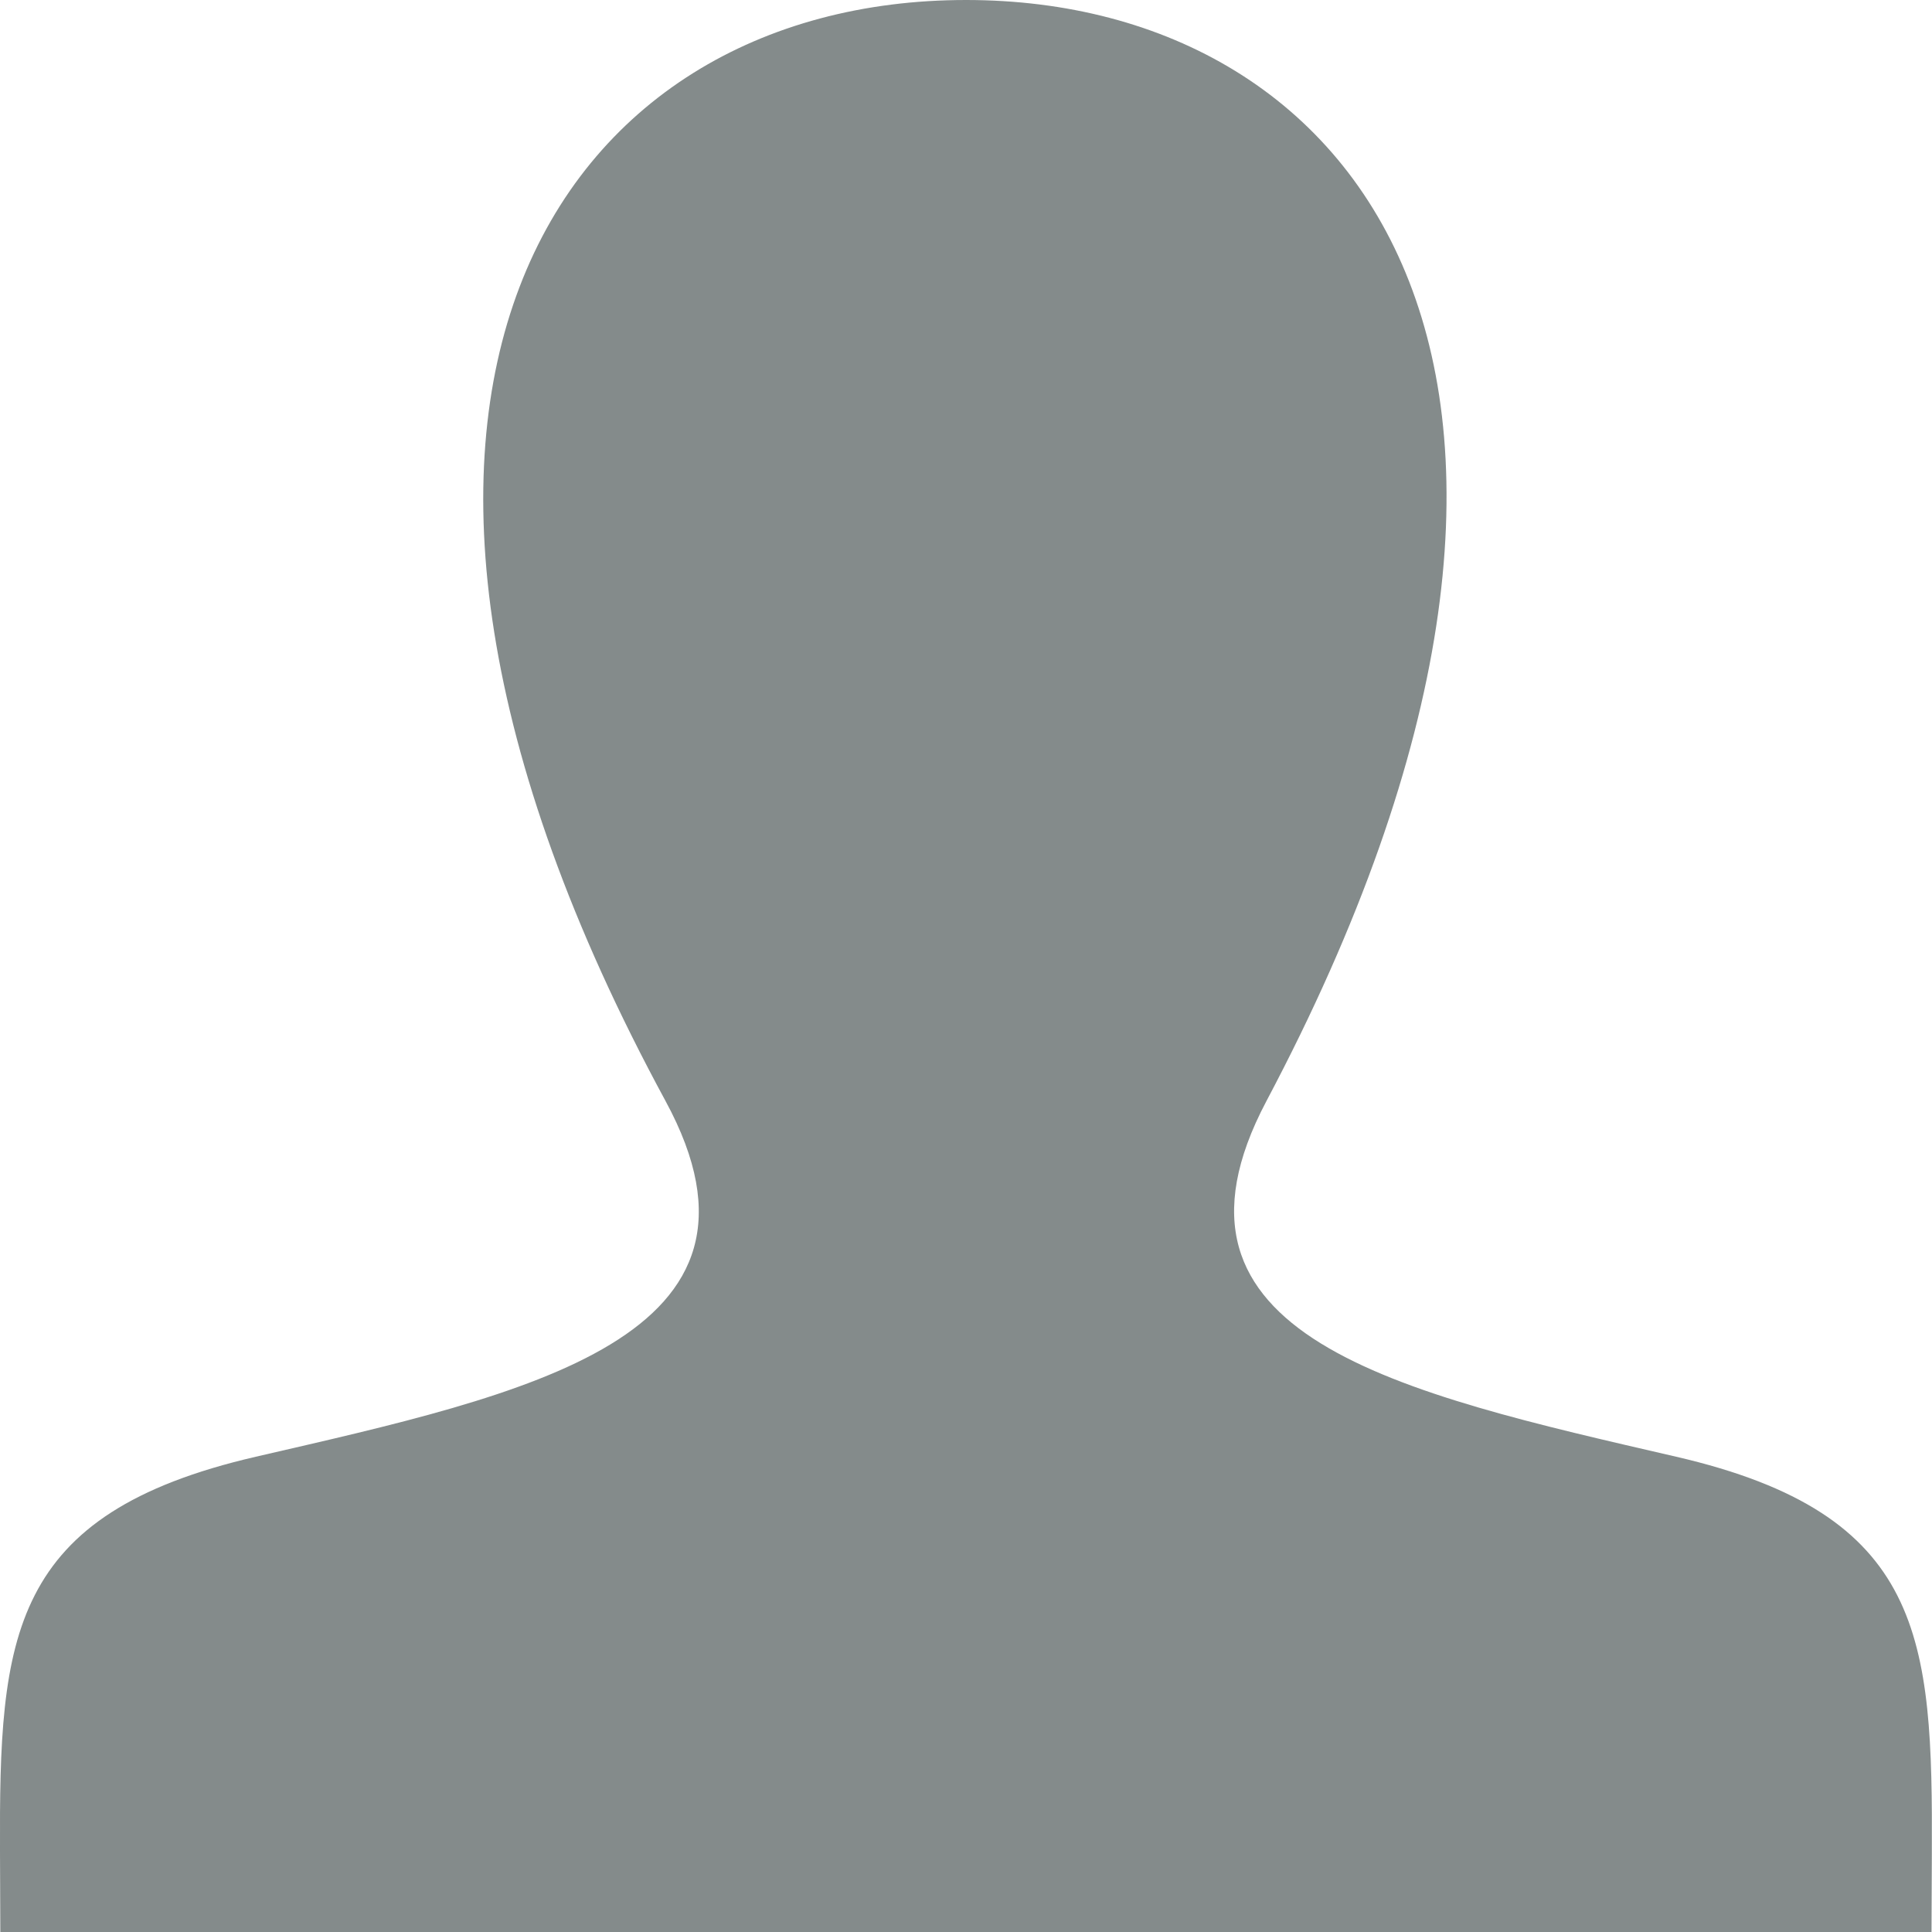 <svg width="24" height="24" viewBox="0 0 24 24" fill="none" xmlns="http://www.w3.org/2000/svg">
<g clip-path="url(#clip0_80_63)">
<path d="M20.822 18.096C17.383 17.302 14.182 16.606 15.732 13.678C20.452 4.766 16.983 0 12 0C6.918 0 3.536 4.949 8.268 13.678C9.865 16.623 6.543 17.319 3.178 18.096C0.105 18.806 -0.01 20.332 -2.26349e-06 23L0.004 24H23.994L23.998 23.031C24.01 20.343 23.906 18.809 20.822 18.096Z" fill="#333E3E" fill-opacity="0.6"/>
</g>
<defs>
<clipPath id="clip0_80_63">
<rect width="24" height="24" fill="white"/>
</clipPath>
</defs>
</svg>
